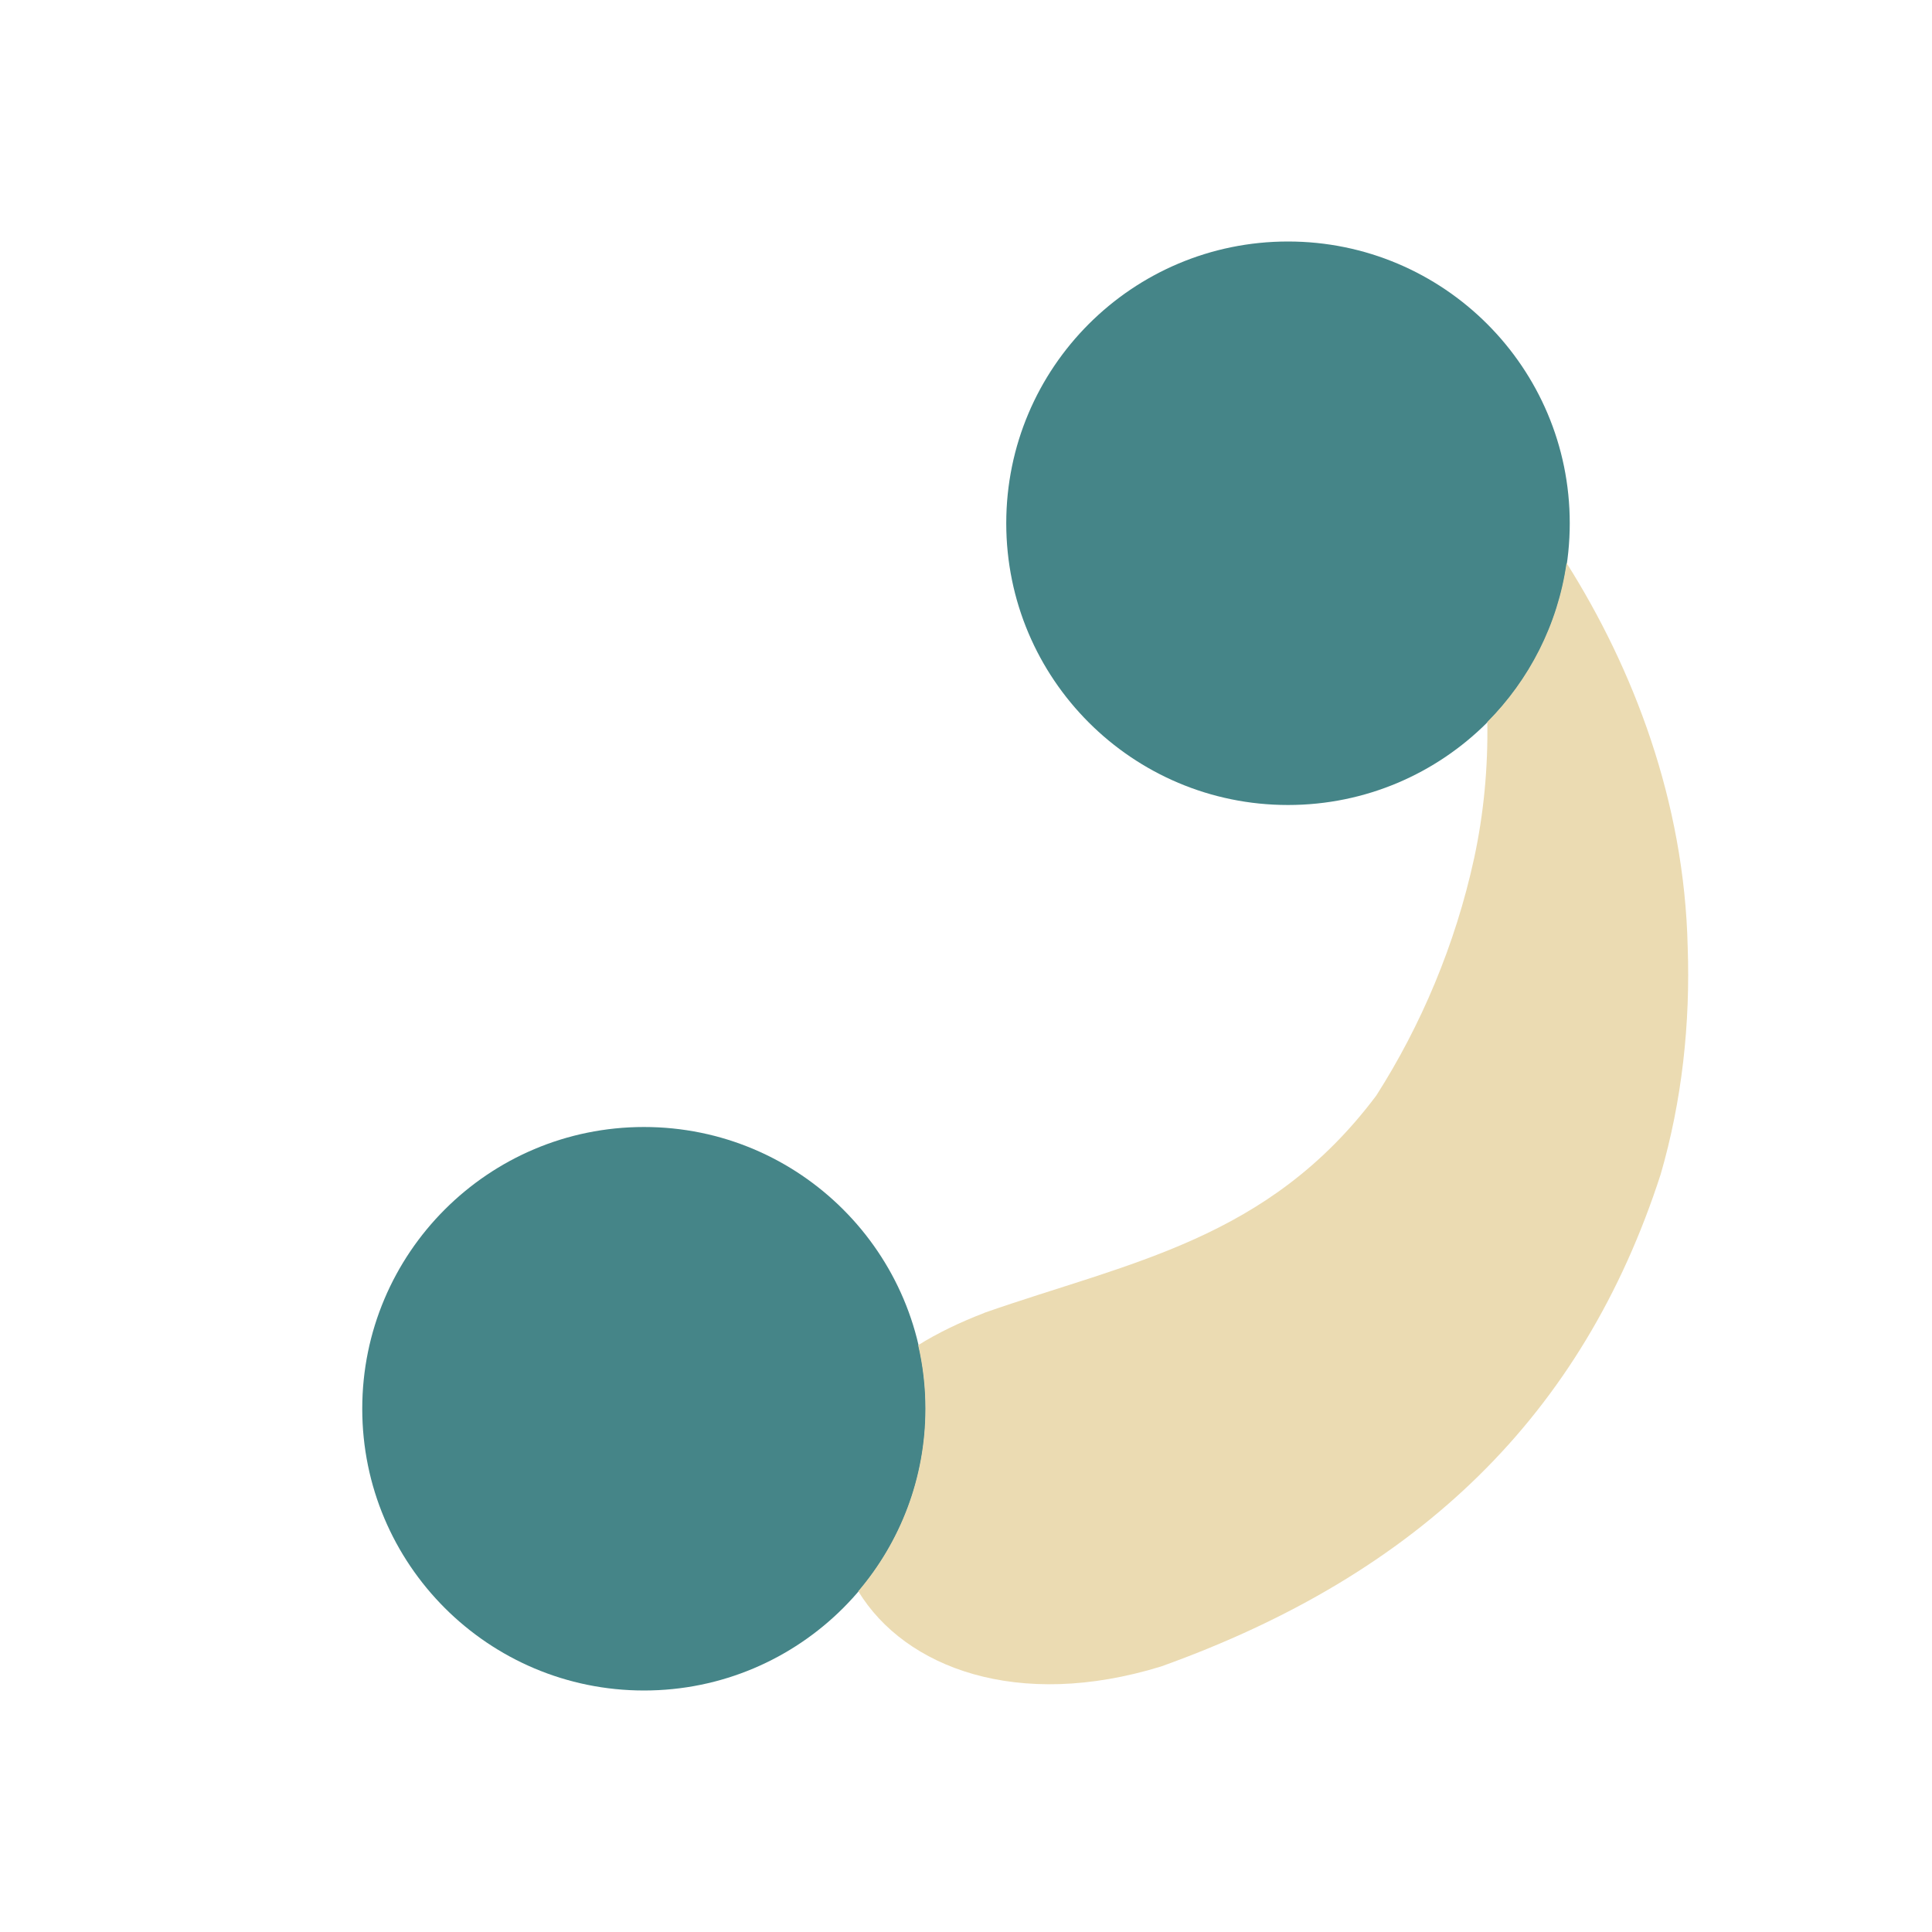 <svg width="24" height="24" version="1.1" xmlns="http://www.w3.org/2000/svg">
  <defs>
    <style id="current-color-scheme" type="text/css">.ColorScheme-Text { color:#ebdbb2; } .ColorScheme-Highlight { color:#458588; } .ColorScheme-NeutralText { color:#fe8019; } .ColorScheme-PositiveText { color:#689d6a; } .ColorScheme-NegativeText { color:#fb4934; }</style>
  </defs>
  <path class="ColorScheme-Highlight" d="m8 14c-1.933 0-3.5 1.567-3.5 3.5s1.567 3.5 3.5 3.5 3.5-1.567 3.5-3.5-1.567-3.5-3.5-3.5z" fill="currentColor"/>
  <path class="ColorScheme-Highlight" d="m16 3c-1.933 0-3.5 1.567-3.5 3.5s1.567 3.5 3.5 3.5 3.5-1.567 3.5-3.5-1.567-3.5-3.5-3.5z" fill="currentColor"/>
  <path class="ColorScheme-Text" d="m19.46 6.996c-0.109 0.765-0.465 1.45-0.984 1.973 0.009 0.57-0.044 1.137-0.164 1.693-0.234 1.076-0.662 2.081-1.215 2.947-1.345 1.794-3.062 2.067-4.869 2.699l-2e-3 2e-3c-0.304 0.117-0.578 0.249-0.82 0.4 0.059 0.254 0.09 0.518 0.09 0.789 0 0.865-0.314 1.657-0.834 2.268 0.581 0.954 1.983 1.481 3.76 0.935 3.215-1.152 5.241-3.129 6.207-6.113 0.265-0.913 0.37-1.874 0.336-2.828-0.041-1.81-0.678-3.458-1.504-4.766z" fill="currentColor"/>
</svg>
